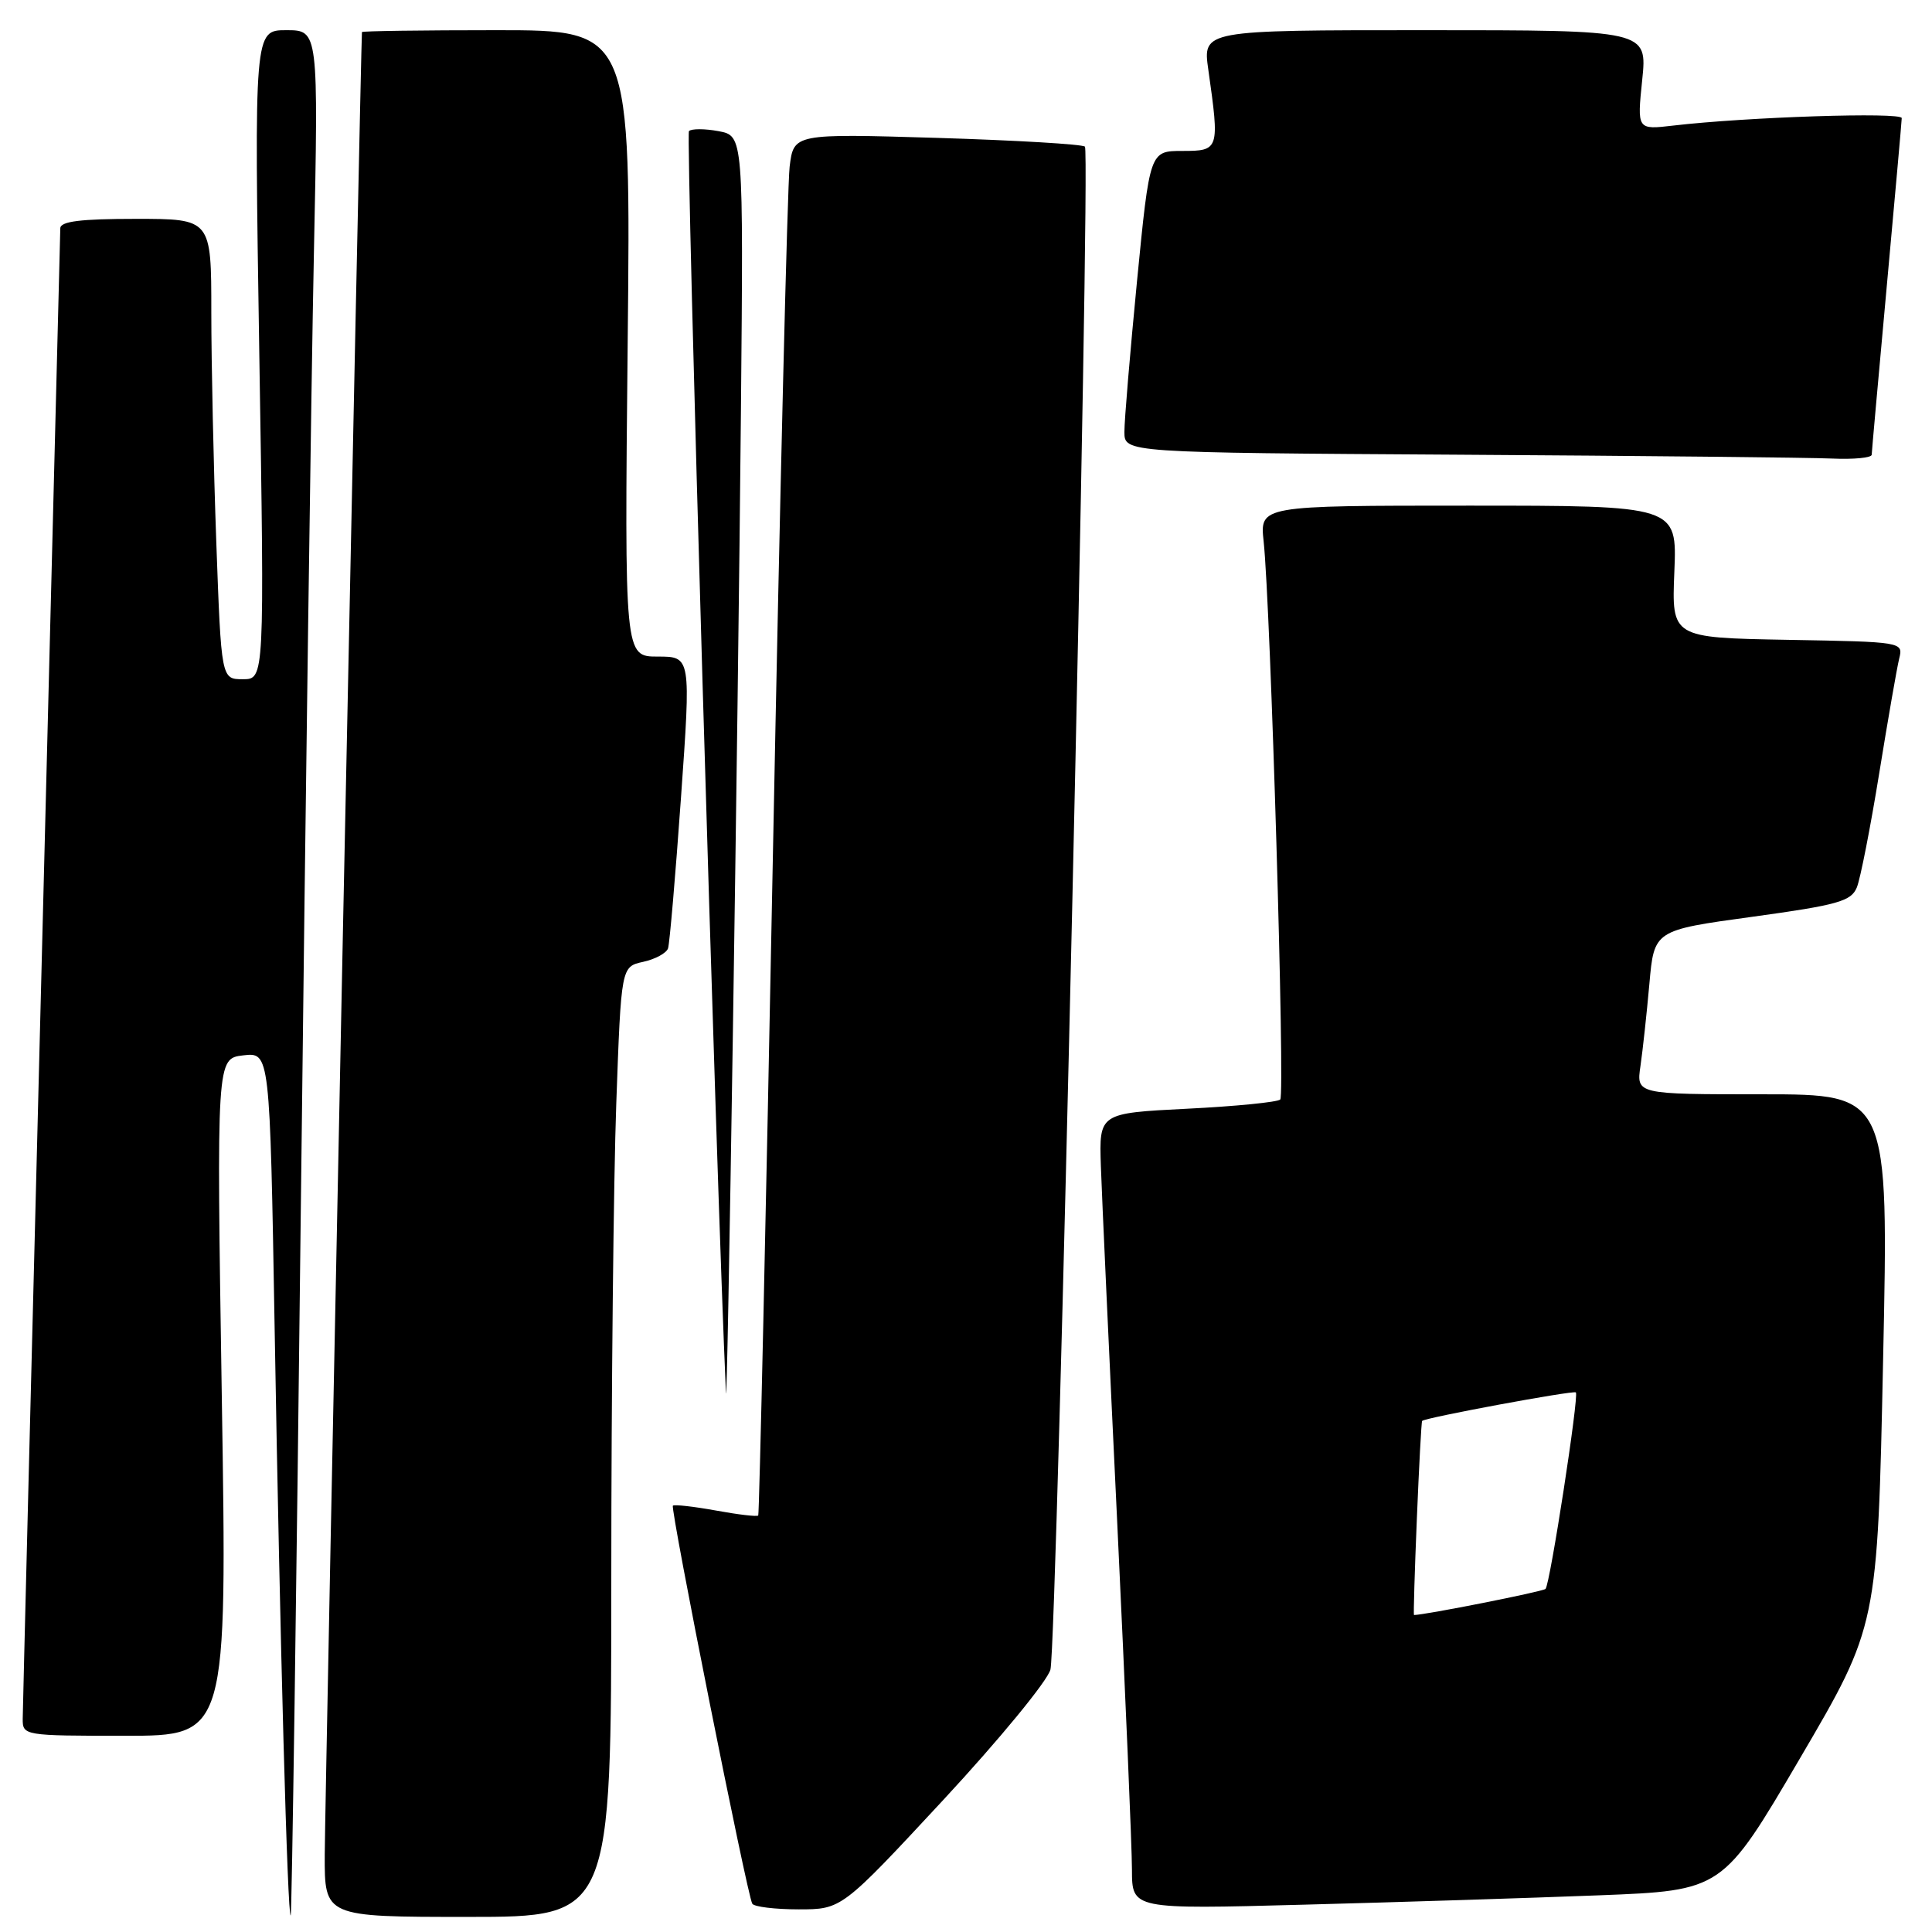 <?xml version="1.0" encoding="UTF-8" standalone="no"?>
<!DOCTYPE svg PUBLIC "-//W3C//DTD SVG 1.1//EN" "http://www.w3.org/Graphics/SVG/1.1/DTD/svg11.dtd" >
<svg xmlns="http://www.w3.org/2000/svg" xmlns:xlink="http://www.w3.org/1999/xlink" version="1.1" viewBox="0 0 256 256">
 <g >
 <path fill="currentColor"
d=" M 39.88 158.50 C 40.48 106.25 41.25 50.11 41.59 33.75 C 42.20 4.00 42.20 4.00 37.94 4.00 C 33.68 4.00 33.68 4.00 34.36 47.00 C 35.05 90.00 35.05 90.00 32.18 90.00 C 29.32 90.00 29.32 90.00 28.66 71.84 C 28.30 61.85 28.00 48.13 28.00 41.34 C 28.00 29.00 28.00 29.00 18.00 29.00 C 10.67 29.00 8.00 29.33 7.99 30.25 C 7.98 30.94 6.86 75.15 5.50 128.50 C 4.14 181.85 3.02 226.51 3.01 227.75 C 3.00 229.97 3.16 230.00 16.55 230.00 C 30.10 230.00 30.10 230.00 29.39 185.13 C 28.69 140.26 28.69 140.26 32.23 139.84 C 35.76 139.43 35.76 139.43 36.39 175.96 C 37.10 217.58 38.10 254.24 38.52 253.80 C 38.67 253.63 39.29 210.75 39.88 158.50 Z  M 81.00 209.16 C 81.00 184.50 81.30 156.17 81.66 146.21 C 82.31 128.09 82.31 128.09 85.22 127.45 C 86.83 127.10 88.31 126.29 88.52 125.66 C 88.73 125.02 89.50 116.06 90.23 105.75 C 91.56 87.00 91.56 87.00 87.16 87.00 C 82.75 87.00 82.75 87.00 83.17 45.50 C 83.60 4.00 83.60 4.00 65.80 4.00 C 56.01 4.00 47.98 4.11 47.96 4.25 C 47.83 5.02 43.05 238.89 43.03 245.75 C 43.00 254.00 43.00 254.00 62.00 254.00 C 81.00 254.00 81.00 254.00 81.00 209.16 Z  M 125.02 238.47 C 132.43 230.48 138.81 222.72 139.19 221.22 C 140.06 217.76 144.54 20.21 143.76 19.43 C 143.44 19.11 134.63 18.59 124.17 18.27 C 105.17 17.70 105.17 17.70 104.63 22.10 C 104.34 24.52 103.34 65.65 102.41 113.50 C 101.49 161.35 100.61 200.64 100.47 200.81 C 100.32 200.99 97.80 200.69 94.85 200.15 C 91.91 199.62 89.35 199.33 89.16 199.51 C 88.79 199.88 98.99 251.07 99.68 252.25 C 99.92 252.66 102.69 253.00 105.82 253.00 C 111.53 253.00 111.53 253.00 125.02 238.47 Z  M 211.87 251.14 C 228.24 250.50 228.24 250.50 238.51 232.98 C 248.78 215.46 248.78 215.46 249.52 180.23 C 250.27 145.00 250.27 145.00 233.54 145.00 C 216.82 145.00 216.82 145.00 217.37 141.25 C 217.67 139.19 218.20 134.30 218.55 130.38 C 219.18 123.26 219.18 123.26 232.18 121.48 C 243.54 119.92 245.29 119.42 246.04 117.59 C 246.51 116.44 247.84 109.65 249.00 102.50 C 250.16 95.35 251.35 88.50 251.65 87.28 C 252.20 85.06 252.16 85.05 236.85 84.78 C 221.50 84.50 221.50 84.50 221.86 75.75 C 222.22 67.00 222.22 67.00 194.57 67.00 C 166.93 67.00 166.93 67.00 167.44 71.75 C 168.36 80.34 170.29 145.05 169.64 145.69 C 169.29 146.04 163.75 146.59 157.33 146.91 C 145.64 147.50 145.64 147.50 145.87 154.50 C 146.00 158.35 146.98 179.72 148.05 202.00 C 149.11 224.28 149.99 244.86 149.99 247.75 C 150.00 252.99 150.00 252.99 172.75 252.38 C 185.26 252.05 202.87 251.49 211.87 251.14 Z  M 98.18 54.25 C 98.51 18.00 98.51 18.00 95.21 17.38 C 93.39 17.04 91.63 17.04 91.29 17.37 C 90.85 17.82 94.92 156.86 96.19 184.50 C 96.38 188.76 97.78 97.46 98.18 54.25 Z  M 248.01 60.25 C 248.02 59.84 248.92 49.83 250.00 38.00 C 251.08 26.17 251.98 16.12 251.99 15.65 C 252.00 14.83 231.45 15.50 221.71 16.64 C 216.92 17.20 216.92 17.20 217.60 10.60 C 218.28 4.00 218.28 4.00 188.82 4.00 C 159.36 4.00 159.36 4.00 160.11 9.25 C 161.61 19.83 161.56 20.00 156.68 20.00 C 152.35 20.00 152.35 20.00 150.66 37.25 C 149.74 46.74 148.98 55.73 148.99 57.24 C 149.00 59.98 149.00 59.98 193.25 60.25 C 217.59 60.40 239.86 60.63 242.75 60.76 C 245.64 60.89 248.01 60.66 248.01 60.25 Z  M 187.74 201.25 C 188.03 194.24 188.34 188.40 188.44 188.28 C 188.76 187.86 208.50 184.20 208.81 184.50 C 209.25 184.91 205.39 209.94 204.79 210.54 C 204.43 210.90 188.87 213.98 187.36 214.00 C 187.28 214.00 187.45 208.26 187.74 201.25 Z "/>
</g>
</svg>